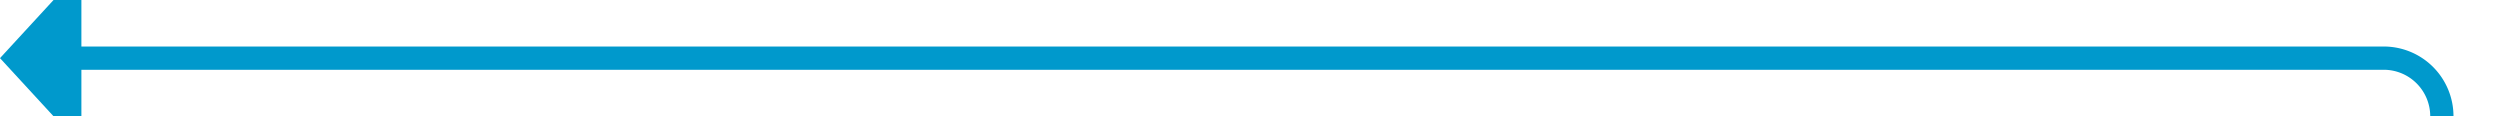 ﻿<?xml version="1.0" encoding="utf-8"?>
<svg version="1.1" xmlns:xlink="http://www.w3.org/1999/xlink" width="215px" height="10px" preserveAspectRatio="xMinYMid meet" viewBox="820 744  215 8" xmlns="http://www.w3.org/2000/svg">
  <path d="M 1020 1258  L 1025 1258  A 5 5 0 0 0 1030 1253 L 1030 753  A 5 5 0 0 0 1025 748 L 826 748  " stroke-width="2" stroke="#0099cc" fill="none" />
  <path d="M 827 740.4  L 820 748  L 827 755.6  L 827 740.4  Z " fill-rule="nonzero" fill="#0099cc" stroke="none" />
</svg>